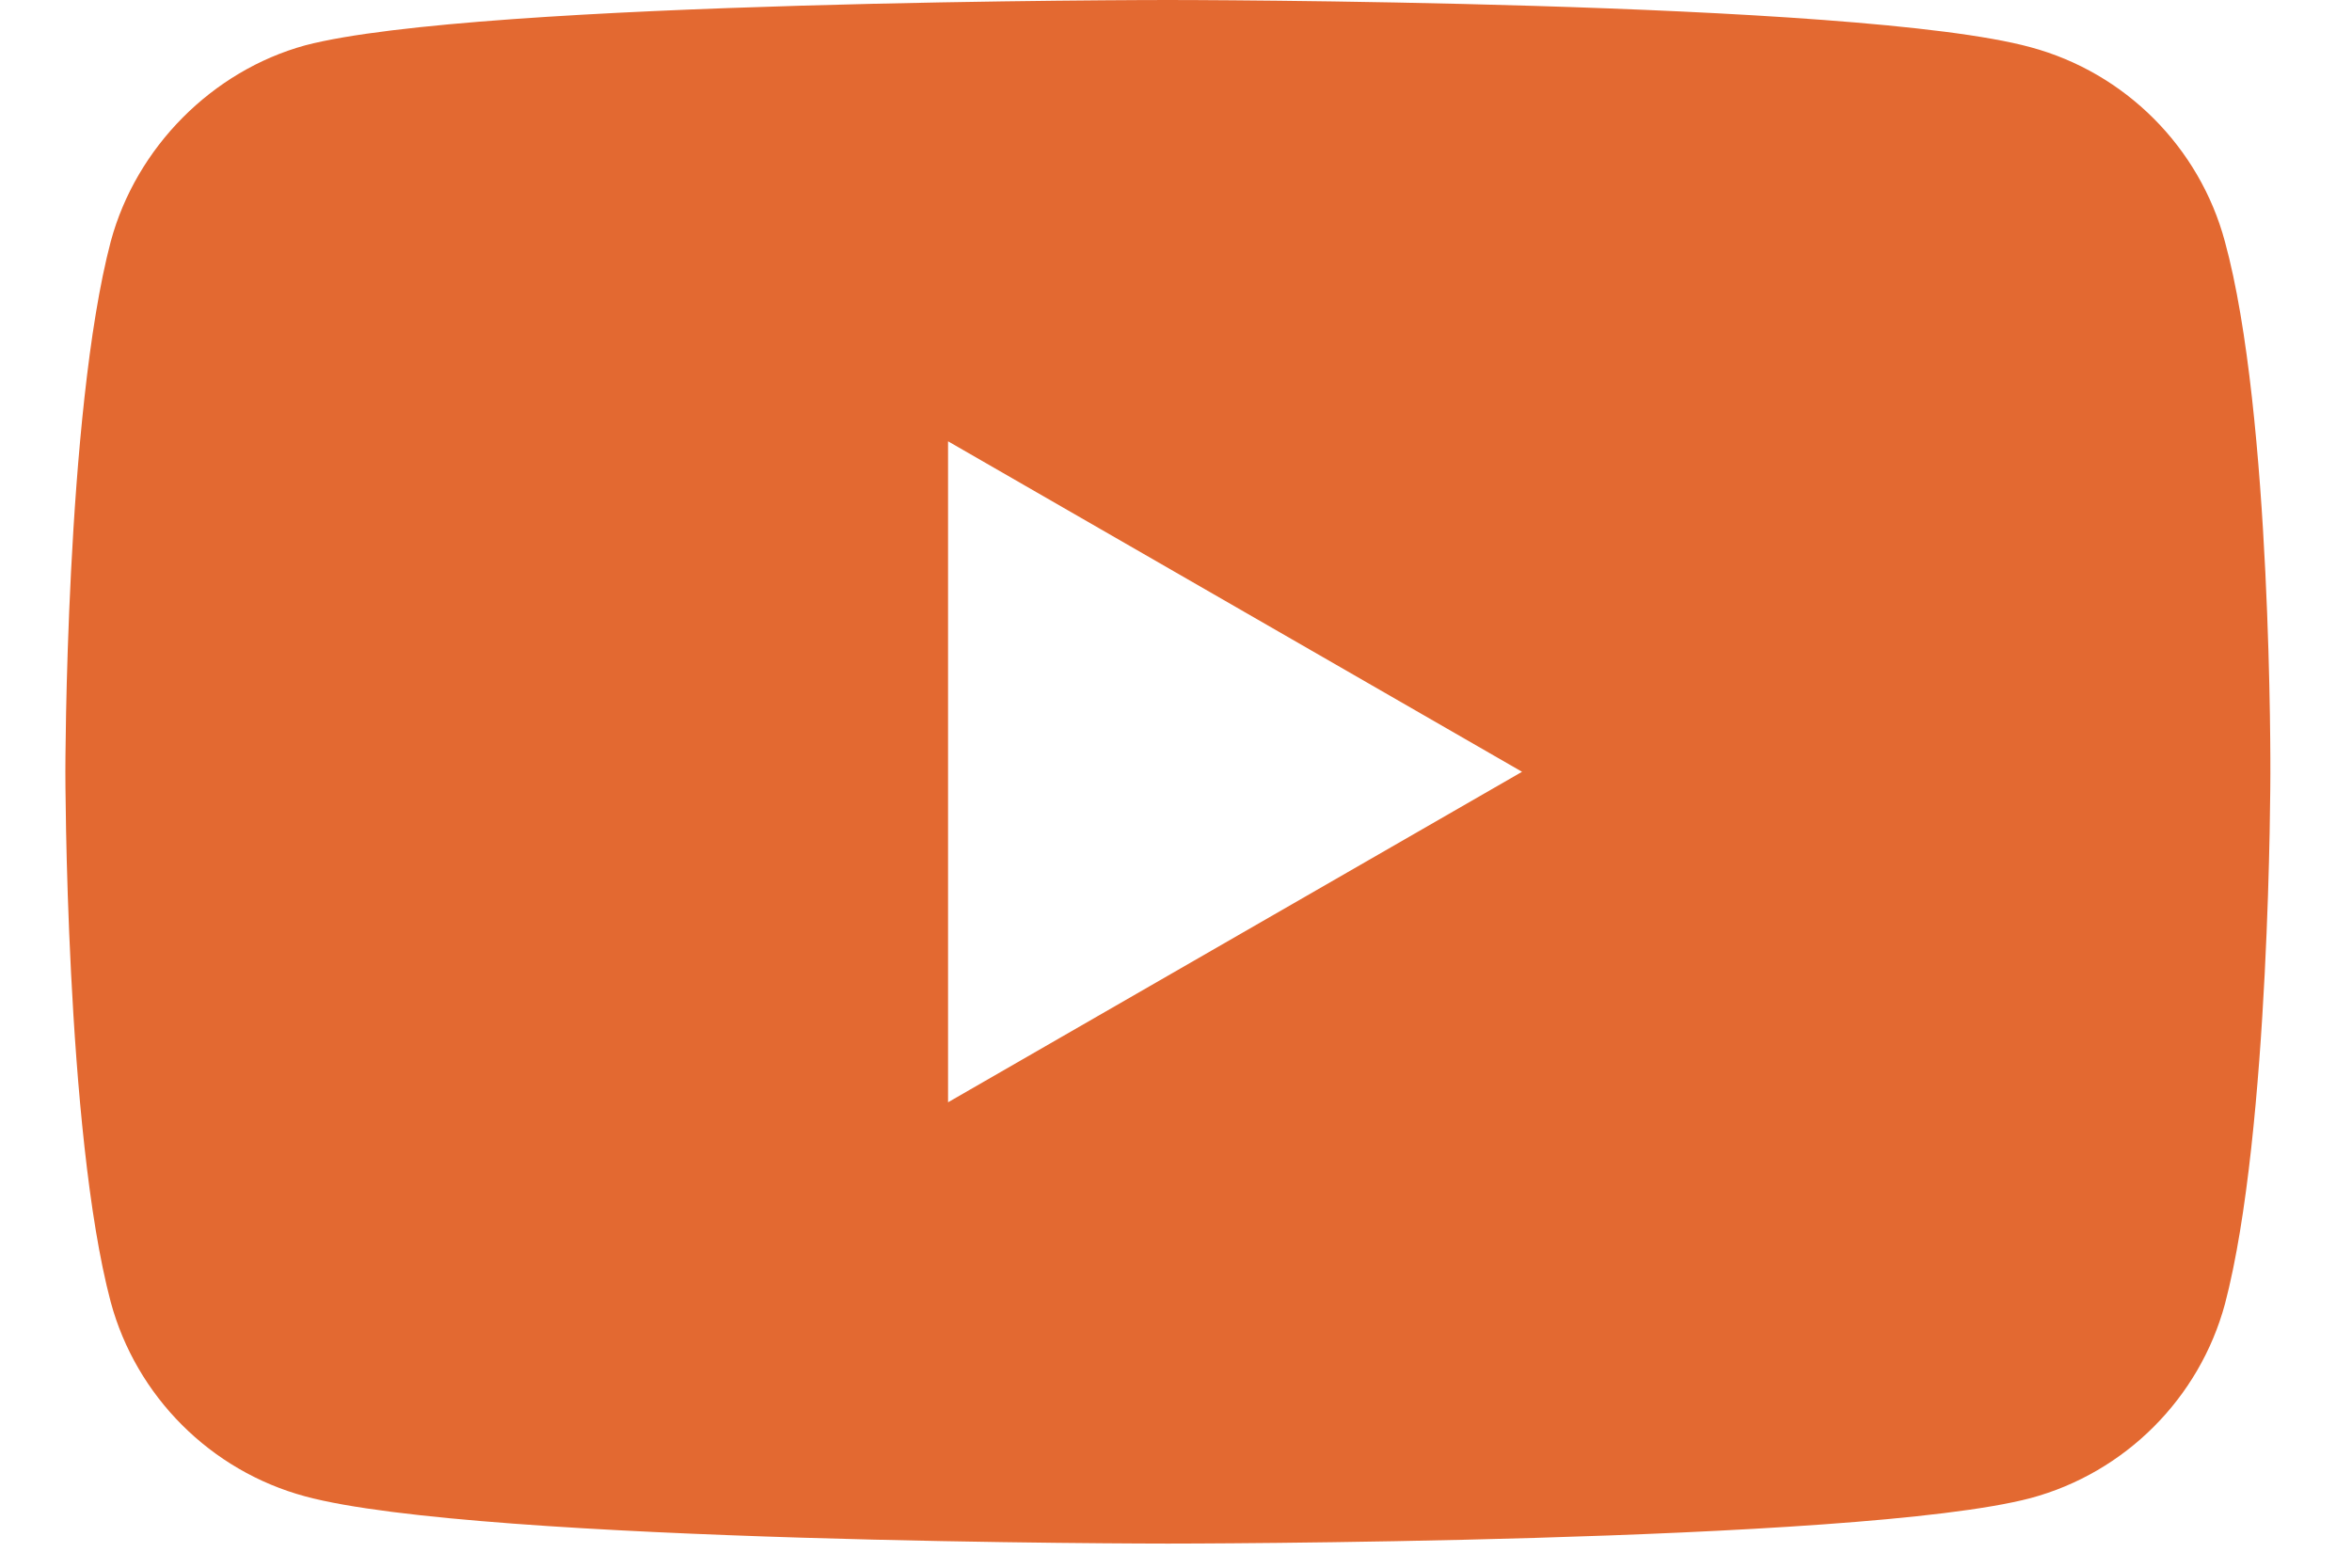<svg width="24" height="16" viewBox="0 0 24 16" fill="none" xmlns="http://www.w3.org/2000/svg">
<path d="M22.703 2.465C22.444 1.501 21.684 0.741 20.72 0.482C18.96 0 11.917 0 11.917 0C11.917 0 4.874 0 3.113 0.463C2.168 0.723 1.39 1.501 1.13 2.465C0.667 4.226 0.667 7.877 0.667 7.877C0.667 7.877 0.667 11.546 1.13 13.289C1.39 14.252 2.15 15.012 3.114 15.272C4.893 15.754 11.917 15.754 11.917 15.754C11.917 15.754 18.96 15.754 20.72 15.29C21.684 15.031 22.444 14.271 22.704 13.307C23.167 11.546 23.167 7.895 23.167 7.895C23.167 7.895 23.185 4.226 22.703 2.465ZM9.674 11.25V4.504L15.531 7.877L9.674 11.25Z" fill="#E36931"/>
</svg>
